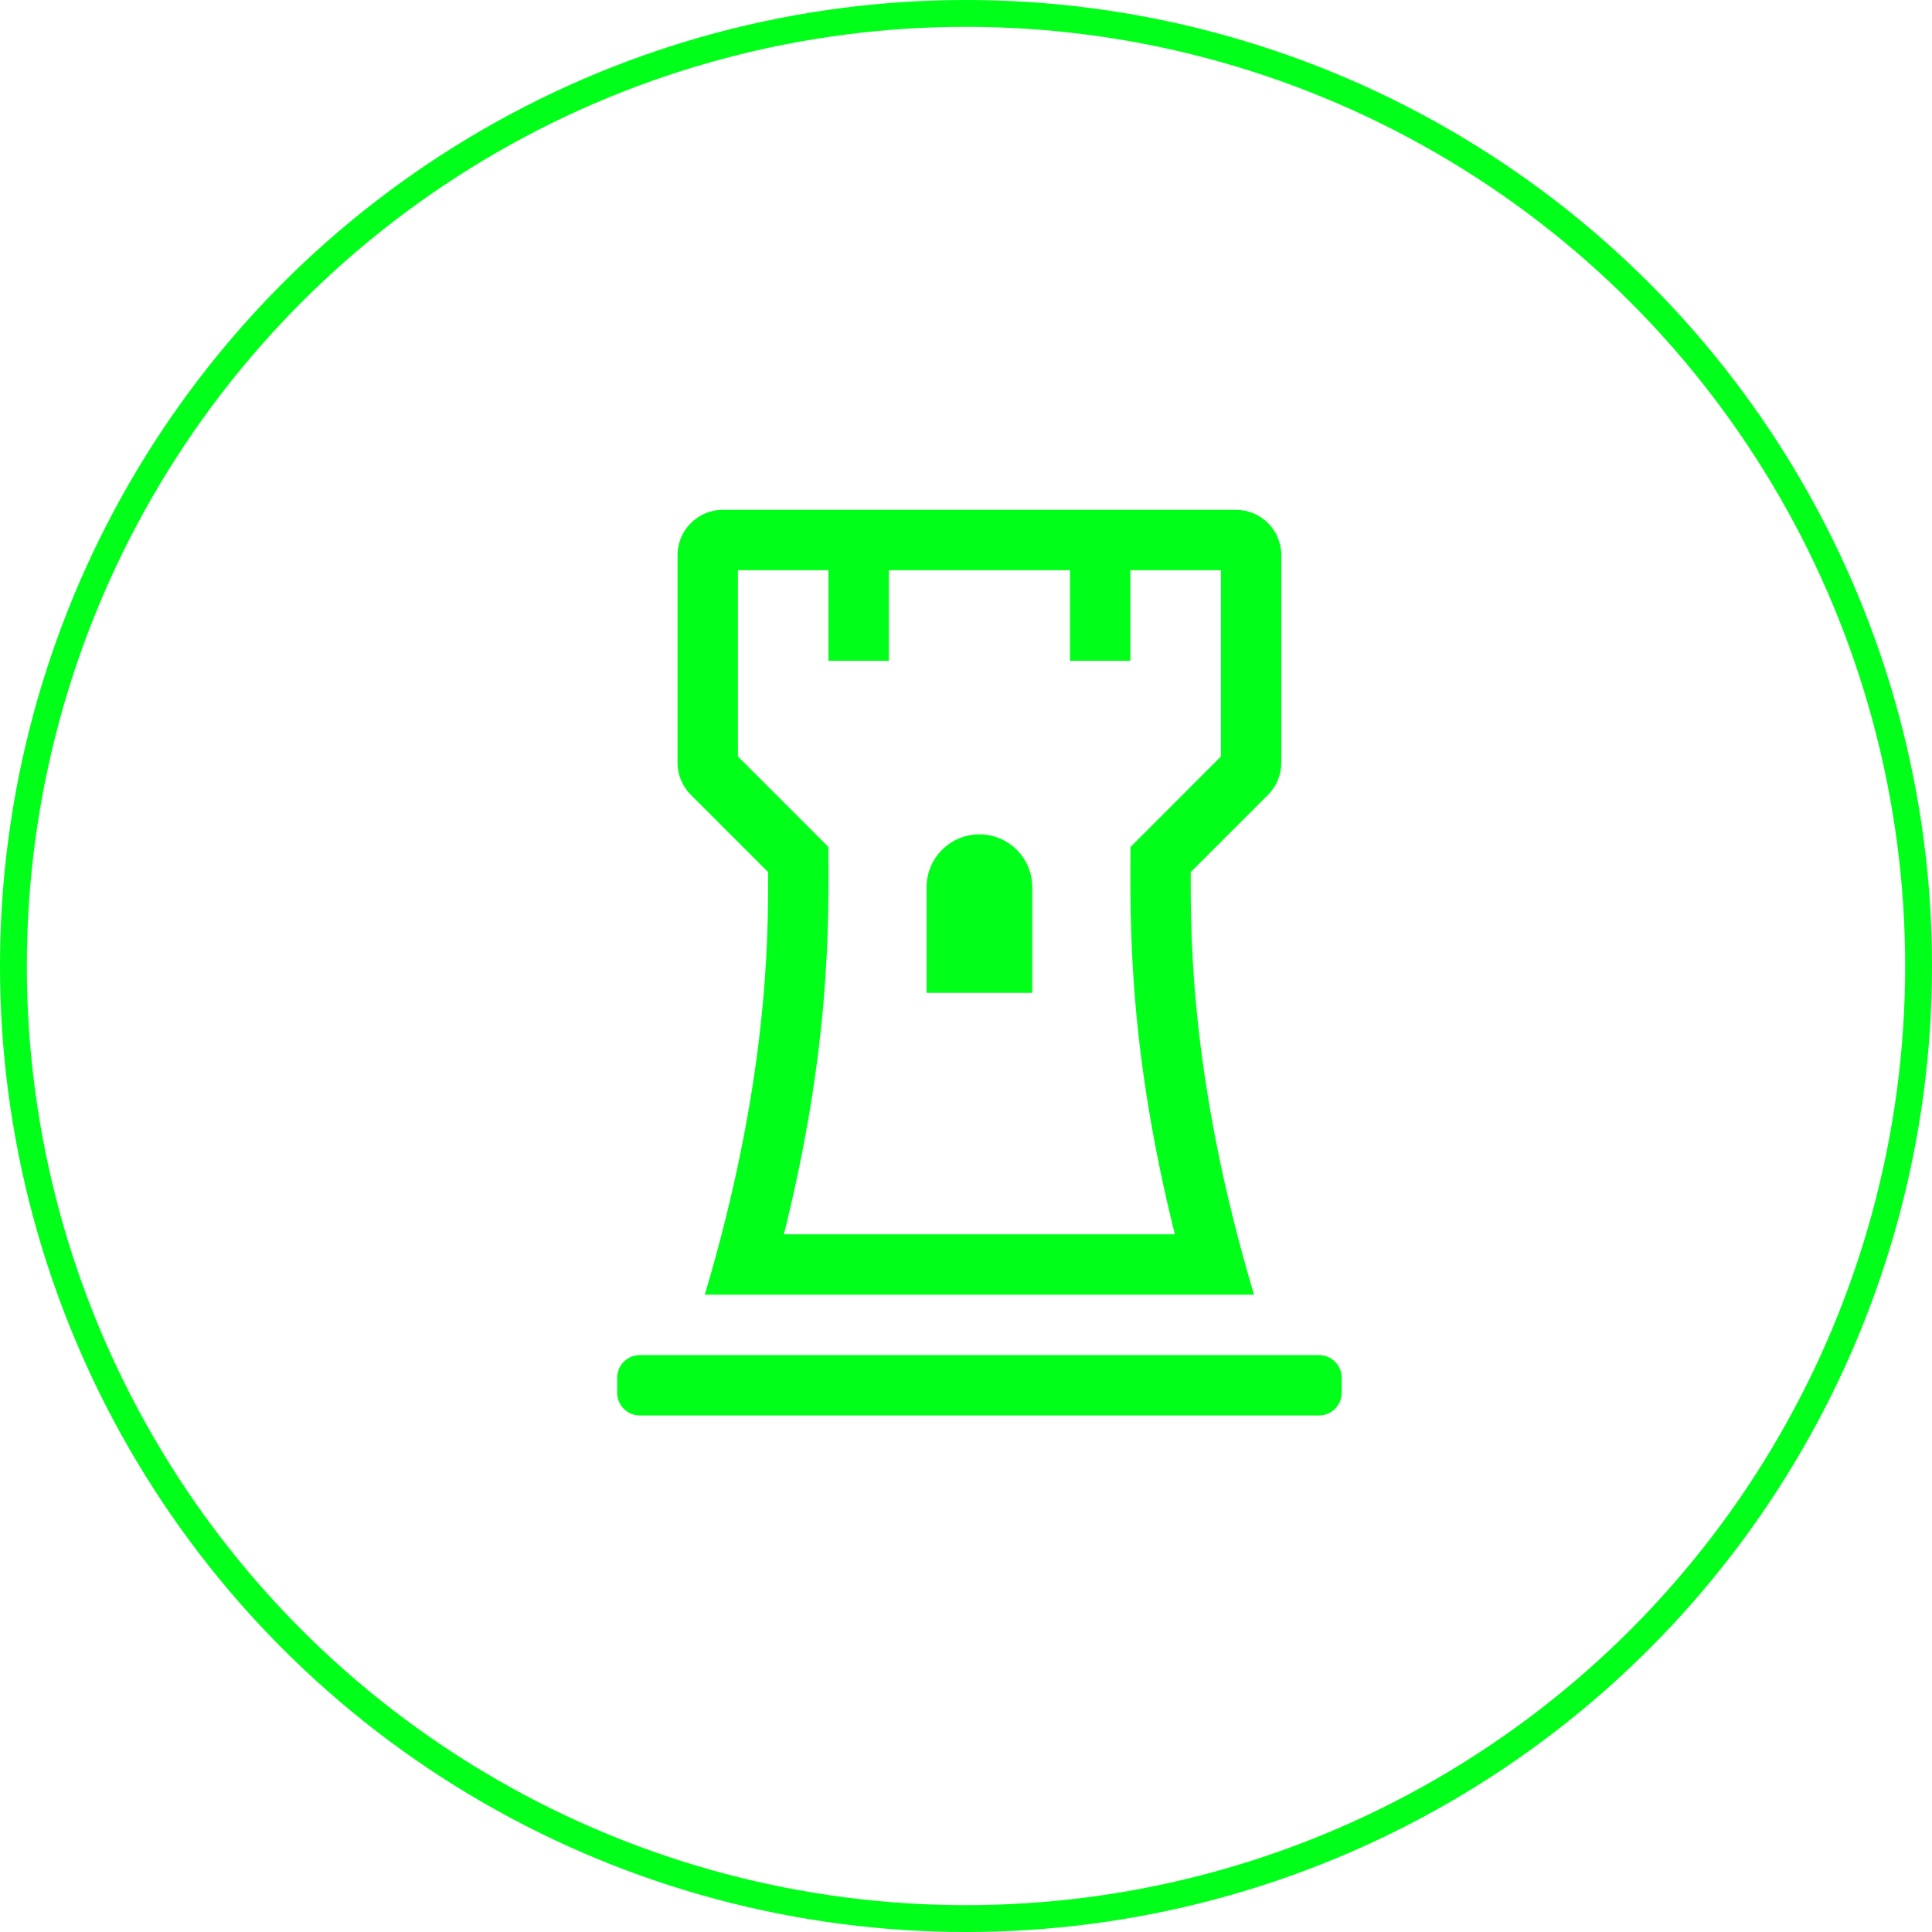 <svg width="72" height="72" viewBox="0 0 72 72" fill="none" xmlns="http://www.w3.org/2000/svg">
<circle cx="36" cy="36" r="35.5" stroke="#00FF19"/>
<path d="M28.625 32.5C28.638 35.099 28.593 40.429 26.266 48.25H46.733C44.408 40.458 44.362 35.115 44.375 32.5L47.256 29.619C47.413 29.462 47.537 29.276 47.622 29.072C47.706 28.867 47.75 28.648 47.75 28.426V20.688C47.75 19.756 46.995 19 46.062 19H26.938C26.006 19 25.25 19.756 25.25 20.688V28.426C25.25 28.874 25.428 29.303 25.744 29.619L28.625 32.5ZM27.5 21.25H30.875V24.625H33.125V21.25H39.875V24.625H42.125V21.25H45.5V28.193L42.13 31.564C42.116 34.439 42.048 39.04 43.784 46H29.213C30.951 39.026 30.885 34.437 30.87 31.563L27.5 28.193V21.25ZM38.469 37H34.531V33.062C34.531 31.975 35.413 31.094 36.5 31.094C37.587 31.094 38.469 31.975 38.469 33.062V37ZM50 51.344V51.906C50 52.372 49.622 52.75 49.156 52.75H23.844C23.378 52.75 23 52.372 23 51.906V51.344C23 50.878 23.378 50.5 23.844 50.5H49.156C49.622 50.5 50 50.878 50 51.344Z" fill="#00FF19"/>
</svg>
